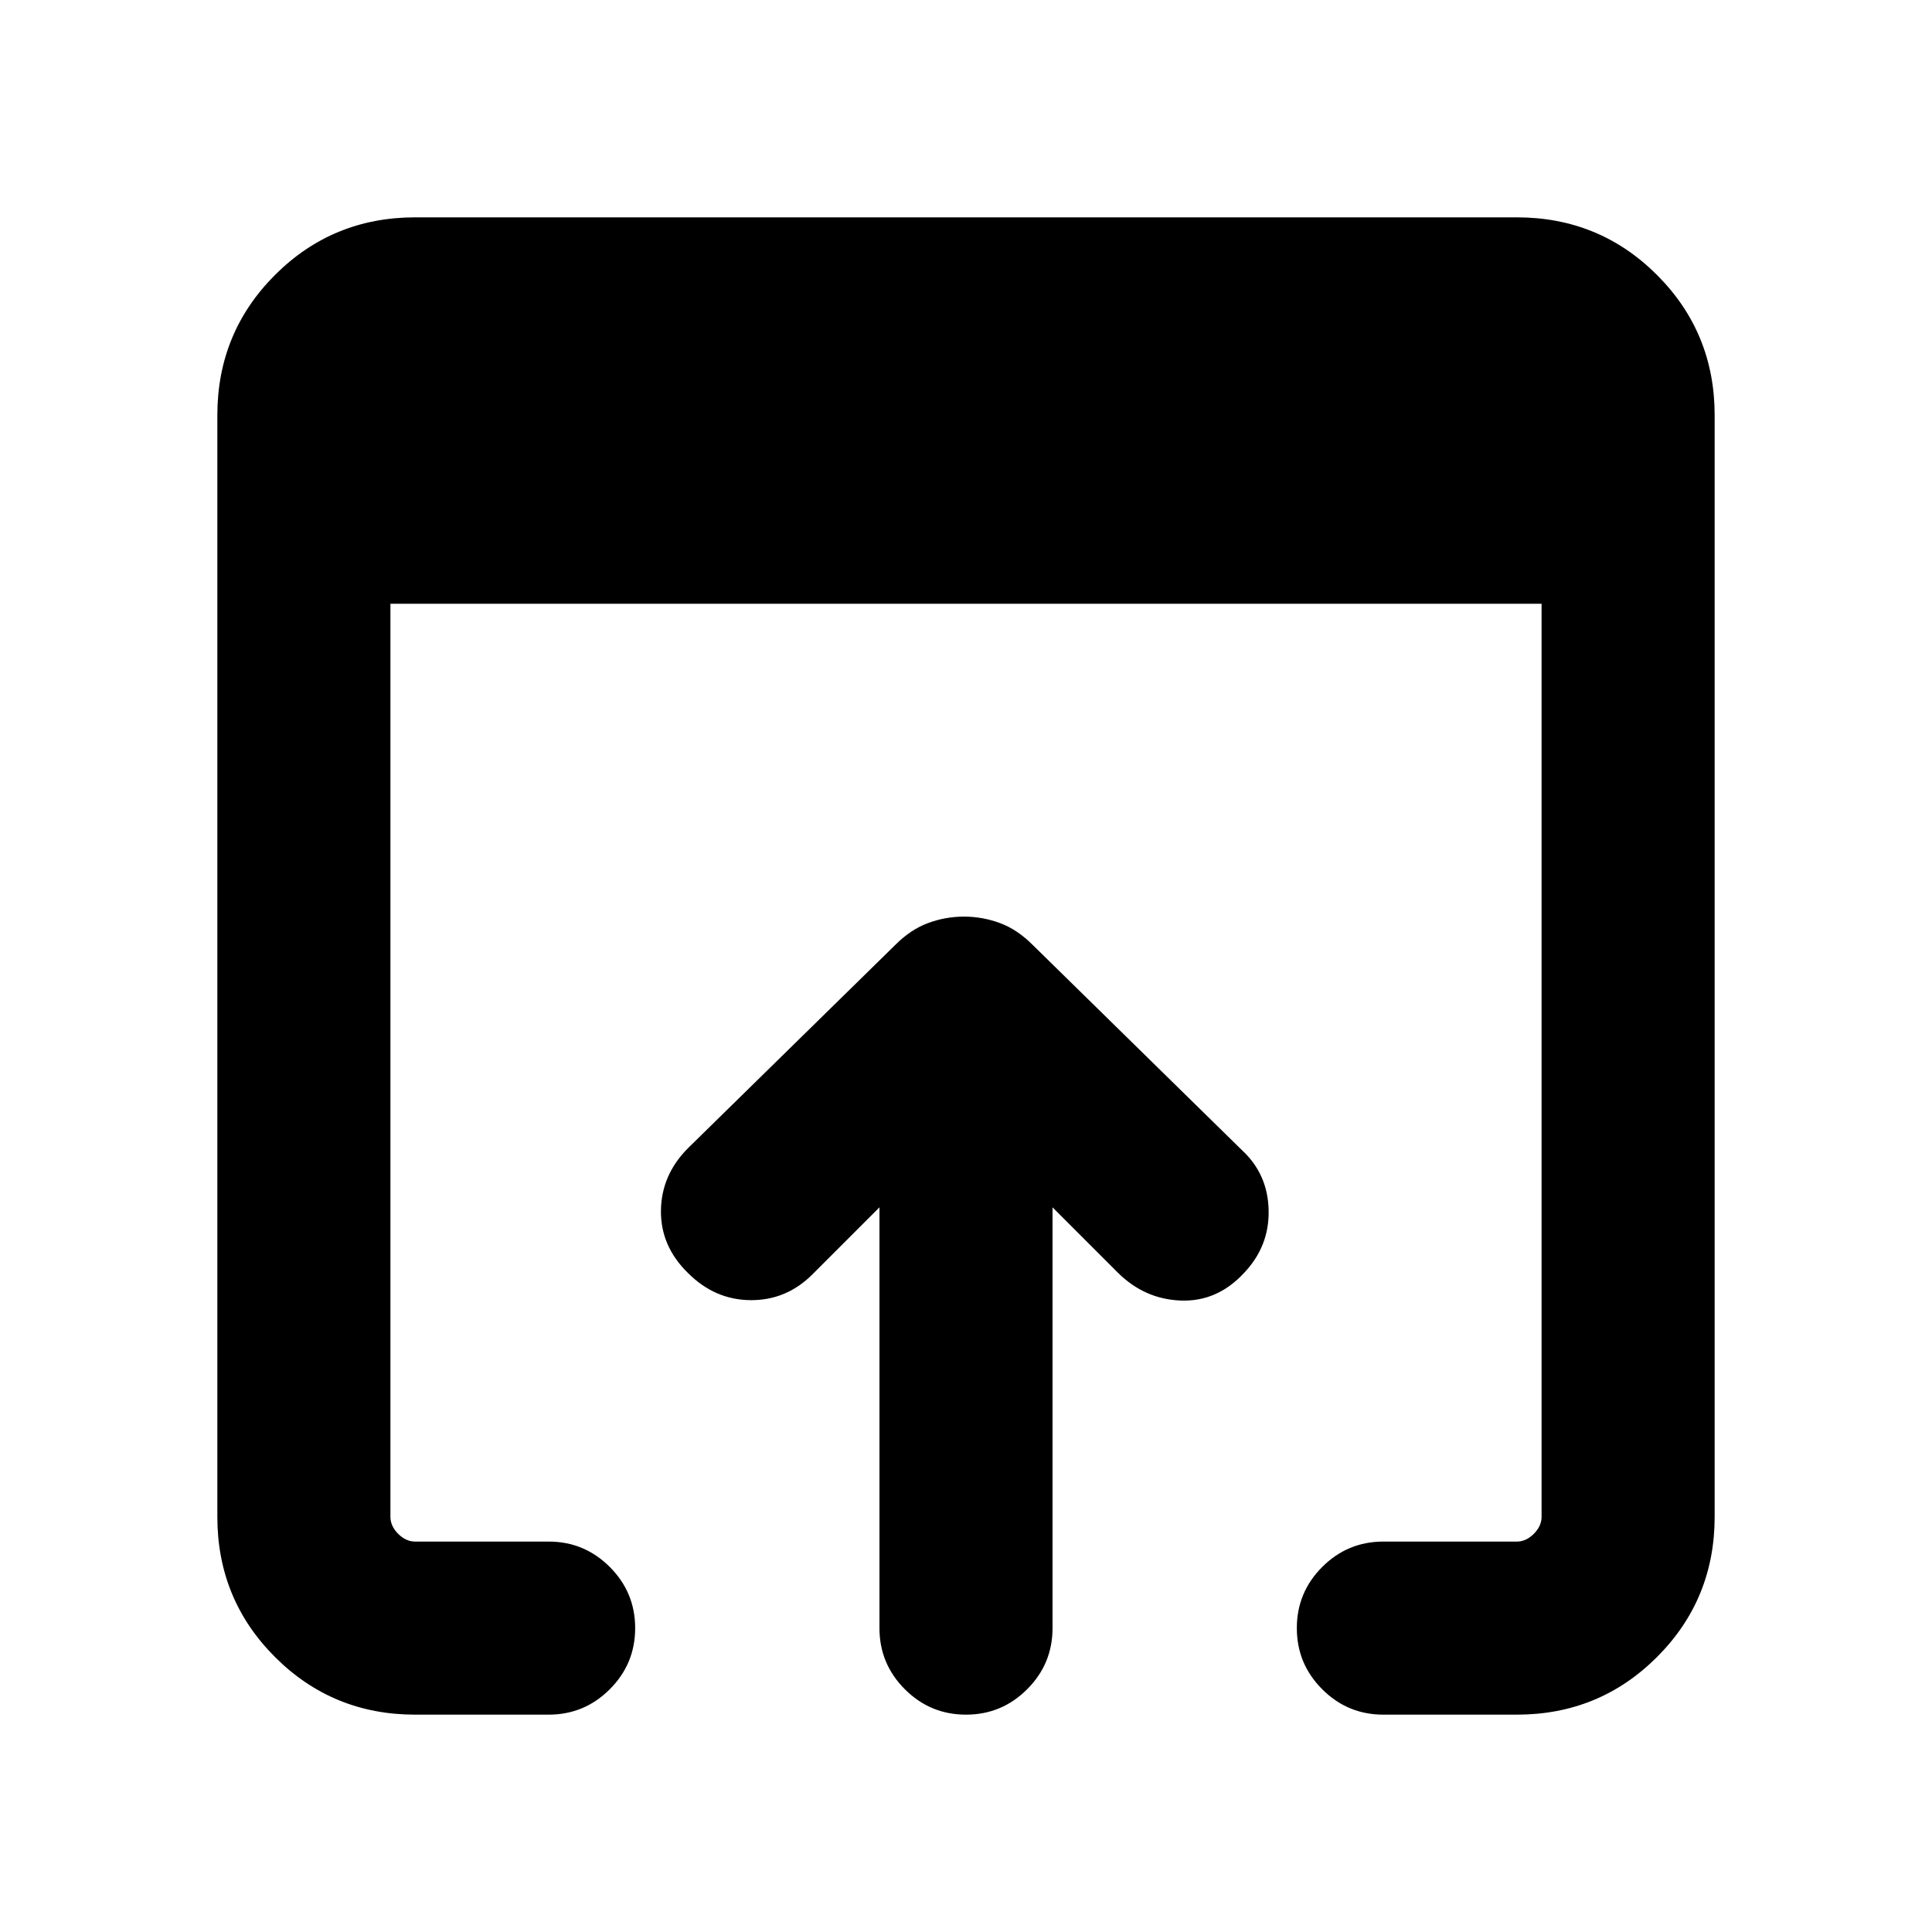 <svg xmlns="http://www.w3.org/2000/svg" height="24" viewBox="0 -960 960 960" width="24"><path d="M206.31-108q-41.03 0-69.67-28.64T108-206.31v-547.38q0-41.03 28.64-69.67T206.31-852h547.38q41.03 0 69.67 28.64T852-753.69v547.38q0 41.03-28.64 69.67T753.69-108h-66.31q-17.76 0-30.38-12.62-12.61-12.61-12.61-30.38T657-181.38Q669.62-194 687.38-194h66.31q4.62 0 8.46-3.85 3.85-3.84 3.85-8.46V-660H194v453.69q0 4.62 3.85 8.46 3.84 3.85 8.46 3.85h66.31q17.76 0 30.38 12.62 12.61 12.61 12.61 30.38T303-120.62Q290.38-108 272.62-108h-66.31ZM437-151v-209.08l-33.31 33.31q-12.92 12.92-30.69 12.81-17.77-.12-31.08-13.43-13.69-13.3-13.5-31.07.2-17.77 13.5-31.08l102.77-100.77q7.72-7.79 16.4-11.01 8.68-3.22 17.91-3.22t17.91 3.22q8.68 3.22 16.4 11.01l103.77 101.77q12.92 11.93 13.3 29.89.39 17.96-12.3 31.26-13.31 14.31-31.39 13.62-18.07-.69-31.38-14L523-360.08V-151q0 17.77-12.62 30.38Q497.77-108 480-108t-30.38-12.62Q437-133.23 437-151Z"/></svg>